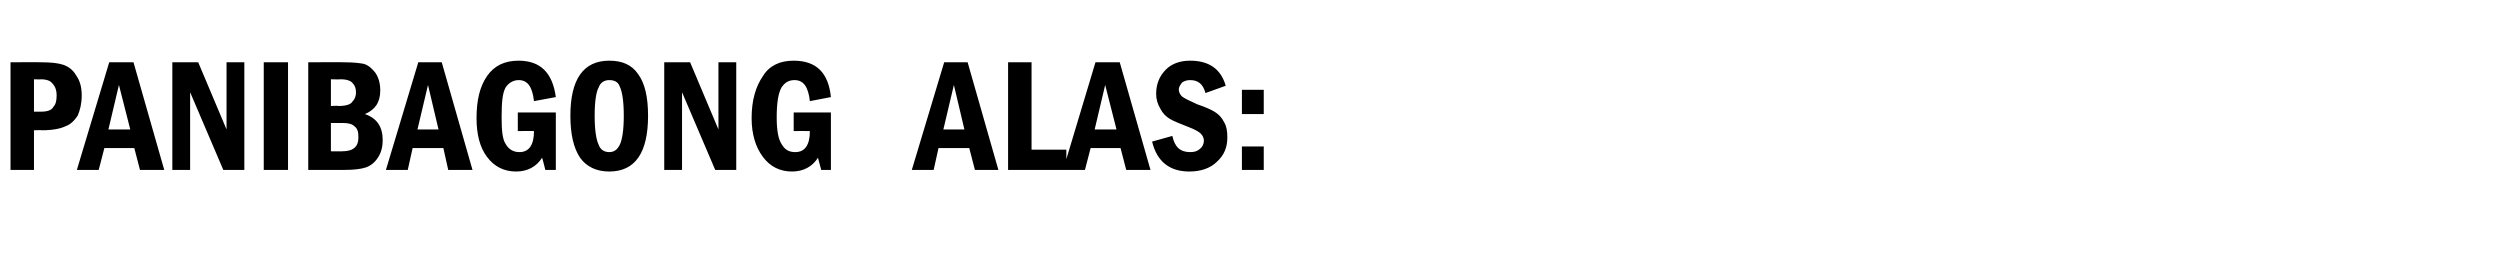 <?xml version="1.0" standalone="no"?>
<!DOCTYPE svg PUBLIC "-//W3C//DTD SVG 1.1//EN" "http://www.w3.org/Graphics/SVG/1.1/DTD/svg11.dtd">
<svg xmlns="http://www.w3.org/2000/svg" version="1.1" width="309px" height="31.8px" viewBox="0 -7 309 31.8" style="top:-7px">
  <desc>Panibagong alas:</desc>
  <defs/>
  <g id="Polygon39322">
    <path d="M 1.3 0.7 C 1.3 0.7 5.1 0.67 5.1 0.7 C 6.3 0.7 7.2 0.8 7.8 1 C 8.4 1.2 9 1.6 9.4 2.3 C 9.9 3 10.1 3.8 10.1 4.8 C 10.1 5.8 9.9 6.6 9.6 7.3 C 9.2 7.9 8.7 8.4 8.1 8.6 C 7.5 8.9 6.5 9.1 5.2 9.1 C 5.22 9.07 4.2 9.1 4.2 9.1 L 4.2 14 L 1.3 14 L 1.3 0.7 Z M 4.2 2.8 L 4.2 6.8 C 4.2 6.8 5.1 6.79 5.1 6.8 C 5.9 6.8 6.4 6.6 6.6 6.2 C 6.9 5.9 7 5.4 7 4.8 C 7 4.3 6.9 3.9 6.7 3.6 C 6.5 3.3 6.3 3.1 6.1 3 C 5.9 2.9 5.5 2.8 5.1 2.8 C 5.1 2.83 4.2 2.8 4.2 2.8 Z M 13.5 0.7 L 16.5 0.7 L 20.3 14 L 17.3 14 L 16.6 11.3 L 12.9 11.3 L 12.2 14 L 9.5 14 L 13.5 0.7 Z M 16.1 9 L 14.7 3.5 L 13.4 9 L 16.1 9 Z M 21.3 0.7 L 24.5 0.7 L 28 9 L 28 0.7 L 30.2 0.7 L 30.2 14 L 27.6 14 L 23.5 4.4 L 23.5 14 L 21.3 14 L 21.3 0.7 Z M 32.6 0.7 L 35.6 0.7 L 35.6 14 L 32.6 14 L 32.6 0.7 Z M 38.1 0.7 C 38.1 0.7 42.63 0.67 42.6 0.7 C 43.7 0.7 44.5 0.8 45 0.9 C 45.6 1.1 46 1.5 46.4 2 C 46.8 2.6 47 3.3 47 4.2 C 47 5.7 46.3 6.6 45.1 7.1 C 46.6 7.6 47.3 8.7 47.3 10.3 C 47.3 11.2 47.1 11.9 46.7 12.5 C 46.3 13.1 45.8 13.5 45.2 13.7 C 44.6 13.9 43.7 14 42.6 14 C 42.63 14 38.1 14 38.1 14 L 38.1 0.7 Z M 40.9 6.1 C 40.9 6.1 41.84 6.05 41.8 6.1 C 42.8 6.1 43.4 5.9 43.6 5.5 C 43.9 5.2 44 4.8 44 4.4 C 44 4 43.9 3.6 43.6 3.3 C 43.4 3 42.9 2.8 42.1 2.8 C 42.05 2.83 40.9 2.8 40.9 2.8 L 40.9 6.1 Z M 40.9 11.7 C 40.9 11.7 42.32 11.72 42.3 11.7 C 43.7 11.7 44.3 11.1 44.3 10 C 44.3 9.3 44.2 8.9 43.8 8.6 C 43.5 8.3 43 8.2 42.3 8.2 C 42.32 8.21 40.9 8.2 40.9 8.2 L 40.9 11.7 Z M 51.7 0.7 L 54.6 0.7 L 58.4 14 L 55.4 14 L 54.8 11.3 L 51 11.3 L 50.4 14 L 47.7 14 L 51.7 0.7 Z M 54.2 9 L 52.9 3.5 L 51.6 9 L 54.2 9 Z M 64 6.9 L 68.7 6.9 L 68.7 14 L 67.4 14 C 67.4 14 67.03 12.48 67 12.5 C 66.3 13.6 65.2 14.2 63.8 14.2 C 62.3 14.2 61.1 13.6 60.2 12.4 C 59.3 11.2 58.9 9.6 58.9 7.6 C 58.9 5.4 59.3 3.7 60.2 2.4 C 61.1 1.1 62.4 0.5 64.1 0.5 C 66.8 0.5 68.3 2 68.7 5 C 68.7 5 66 5.5 66 5.5 C 65.8 3.7 65.2 2.9 64.1 2.9 C 63.5 2.9 62.9 3.2 62.5 3.8 C 62.1 4.5 62 5.7 62 7.5 C 62 9.1 62.1 10.2 62.5 10.8 C 62.9 11.5 63.5 11.8 64.2 11.8 C 65.4 11.8 66 10.9 66 9.2 C 66.02 9.18 64 9.2 64 9.2 L 64 6.9 Z M 80.1 7.3 C 80.1 11.9 78.5 14.2 75.3 14.2 C 73.7 14.2 72.5 13.6 71.7 12.5 C 70.9 11.3 70.5 9.6 70.5 7.3 C 70.5 2.8 72.1 0.5 75.3 0.5 C 76.9 0.5 78.1 1 78.9 2.2 C 79.7 3.3 80.1 5 80.1 7.3 Z M 77.1 7.3 C 77.1 5.5 76.9 4.3 76.6 3.7 C 76.4 3.1 75.9 2.9 75.3 2.9 C 74.7 2.9 74.2 3.2 74 3.8 C 73.7 4.3 73.5 5.5 73.5 7.3 C 73.5 9.1 73.7 10.3 74 10.9 C 74.2 11.5 74.7 11.8 75.3 11.8 C 75.9 11.8 76.3 11.5 76.6 10.9 C 76.9 10.3 77.1 9.1 77.1 7.3 Z M 82.1 0.7 L 85.3 0.7 L 88.8 9 L 88.8 0.7 L 91 0.7 L 91 14 L 88.4 14 L 84.3 4.4 L 84.3 14 L 82.1 14 L 82.1 0.7 Z M 98.1 6.9 L 102.7 6.9 L 102.7 14 L 101.5 14 C 101.5 14 101.1 12.48 101.1 12.5 C 100.4 13.6 99.3 14.2 97.9 14.2 C 96.4 14.2 95.2 13.6 94.3 12.4 C 93.4 11.2 92.9 9.6 92.9 7.6 C 92.9 5.4 93.4 3.7 94.3 2.4 C 95.1 1.1 96.4 0.5 98.1 0.5 C 100.9 0.5 102.4 2 102.7 5 C 102.7 5 100.1 5.5 100.1 5.5 C 99.9 3.7 99.3 2.9 98.2 2.9 C 97.5 2.9 97 3.2 96.6 3.8 C 96.2 4.5 96 5.7 96 7.5 C 96 9.1 96.2 10.2 96.6 10.8 C 97 11.5 97.5 11.8 98.3 11.8 C 99.5 11.8 100.1 10.9 100.1 9.2 C 100.09 9.18 98.1 9.2 98.1 9.2 L 98.1 6.9 Z M 116.7 0.7 L 119.6 0.7 L 123.4 14 L 120.5 14 L 119.8 11.3 L 116 11.3 L 115.4 14 L 112.7 14 L 116.7 0.7 Z M 119.2 9 L 117.9 3.5 L 116.6 9 L 119.2 9 Z M 124.6 0.7 L 127.5 0.7 L 127.5 11.5 L 131.8 11.5 L 131.8 14 L 124.6 14 L 124.6 0.7 Z M 135.4 0.7 L 138.4 0.7 L 142.2 14 L 139.2 14 L 138.5 11.3 L 134.8 11.3 L 134.1 14 L 131.4 14 L 135.4 0.7 Z M 138 9 L 136.6 3.5 L 135.3 9 L 138 9 Z M 147.1 0.5 C 149.4 0.5 150.9 1.5 151.5 3.6 C 151.5 3.6 149 4.5 149 4.5 C 148.7 3.4 148.1 2.9 147.1 2.9 C 146.7 2.9 146.4 3 146.1 3.2 C 145.9 3.5 145.7 3.7 145.7 4.1 C 145.7 4.4 145.9 4.8 146.2 5 C 146.5 5.2 147.1 5.5 148 5.9 C 148.9 6.2 149.6 6.5 150.1 6.8 C 150.6 7.1 151 7.5 151.3 8.1 C 151.6 8.6 151.7 9.2 151.7 10 C 151.7 11.2 151.3 12.2 150.4 13 C 149.6 13.8 148.4 14.2 147 14.2 C 144.6 14.2 143 13 142.4 10.5 C 142.4 10.5 144.9 9.8 144.9 9.8 C 145.2 11.2 145.9 11.8 147.1 11.8 C 147.6 11.8 148 11.7 148.3 11.4 C 148.6 11.2 148.8 10.8 148.8 10.4 C 148.8 10.1 148.7 9.8 148.4 9.5 C 148.2 9.3 147.7 9 146.9 8.7 C 145.9 8.3 145.1 8 144.6 7.7 C 144.1 7.4 143.7 7 143.4 6.4 C 143.1 5.9 142.9 5.3 142.9 4.6 C 142.9 3.4 143.3 2.4 144.1 1.6 C 144.8 0.9 145.8 0.5 147.1 0.5 C 147.1 0.5 147.1 0.5 147.1 0.5 Z M 153.5 4.1 L 156.2 4.1 L 156.2 7.1 L 153.5 7.1 L 153.5 4.1 Z M 153.5 11.1 L 156.2 11.1 L 156.2 14 L 153.5 14 L 153.5 11.1 Z " stroke="none" fill="#000"/>
  </g>
</svg>
